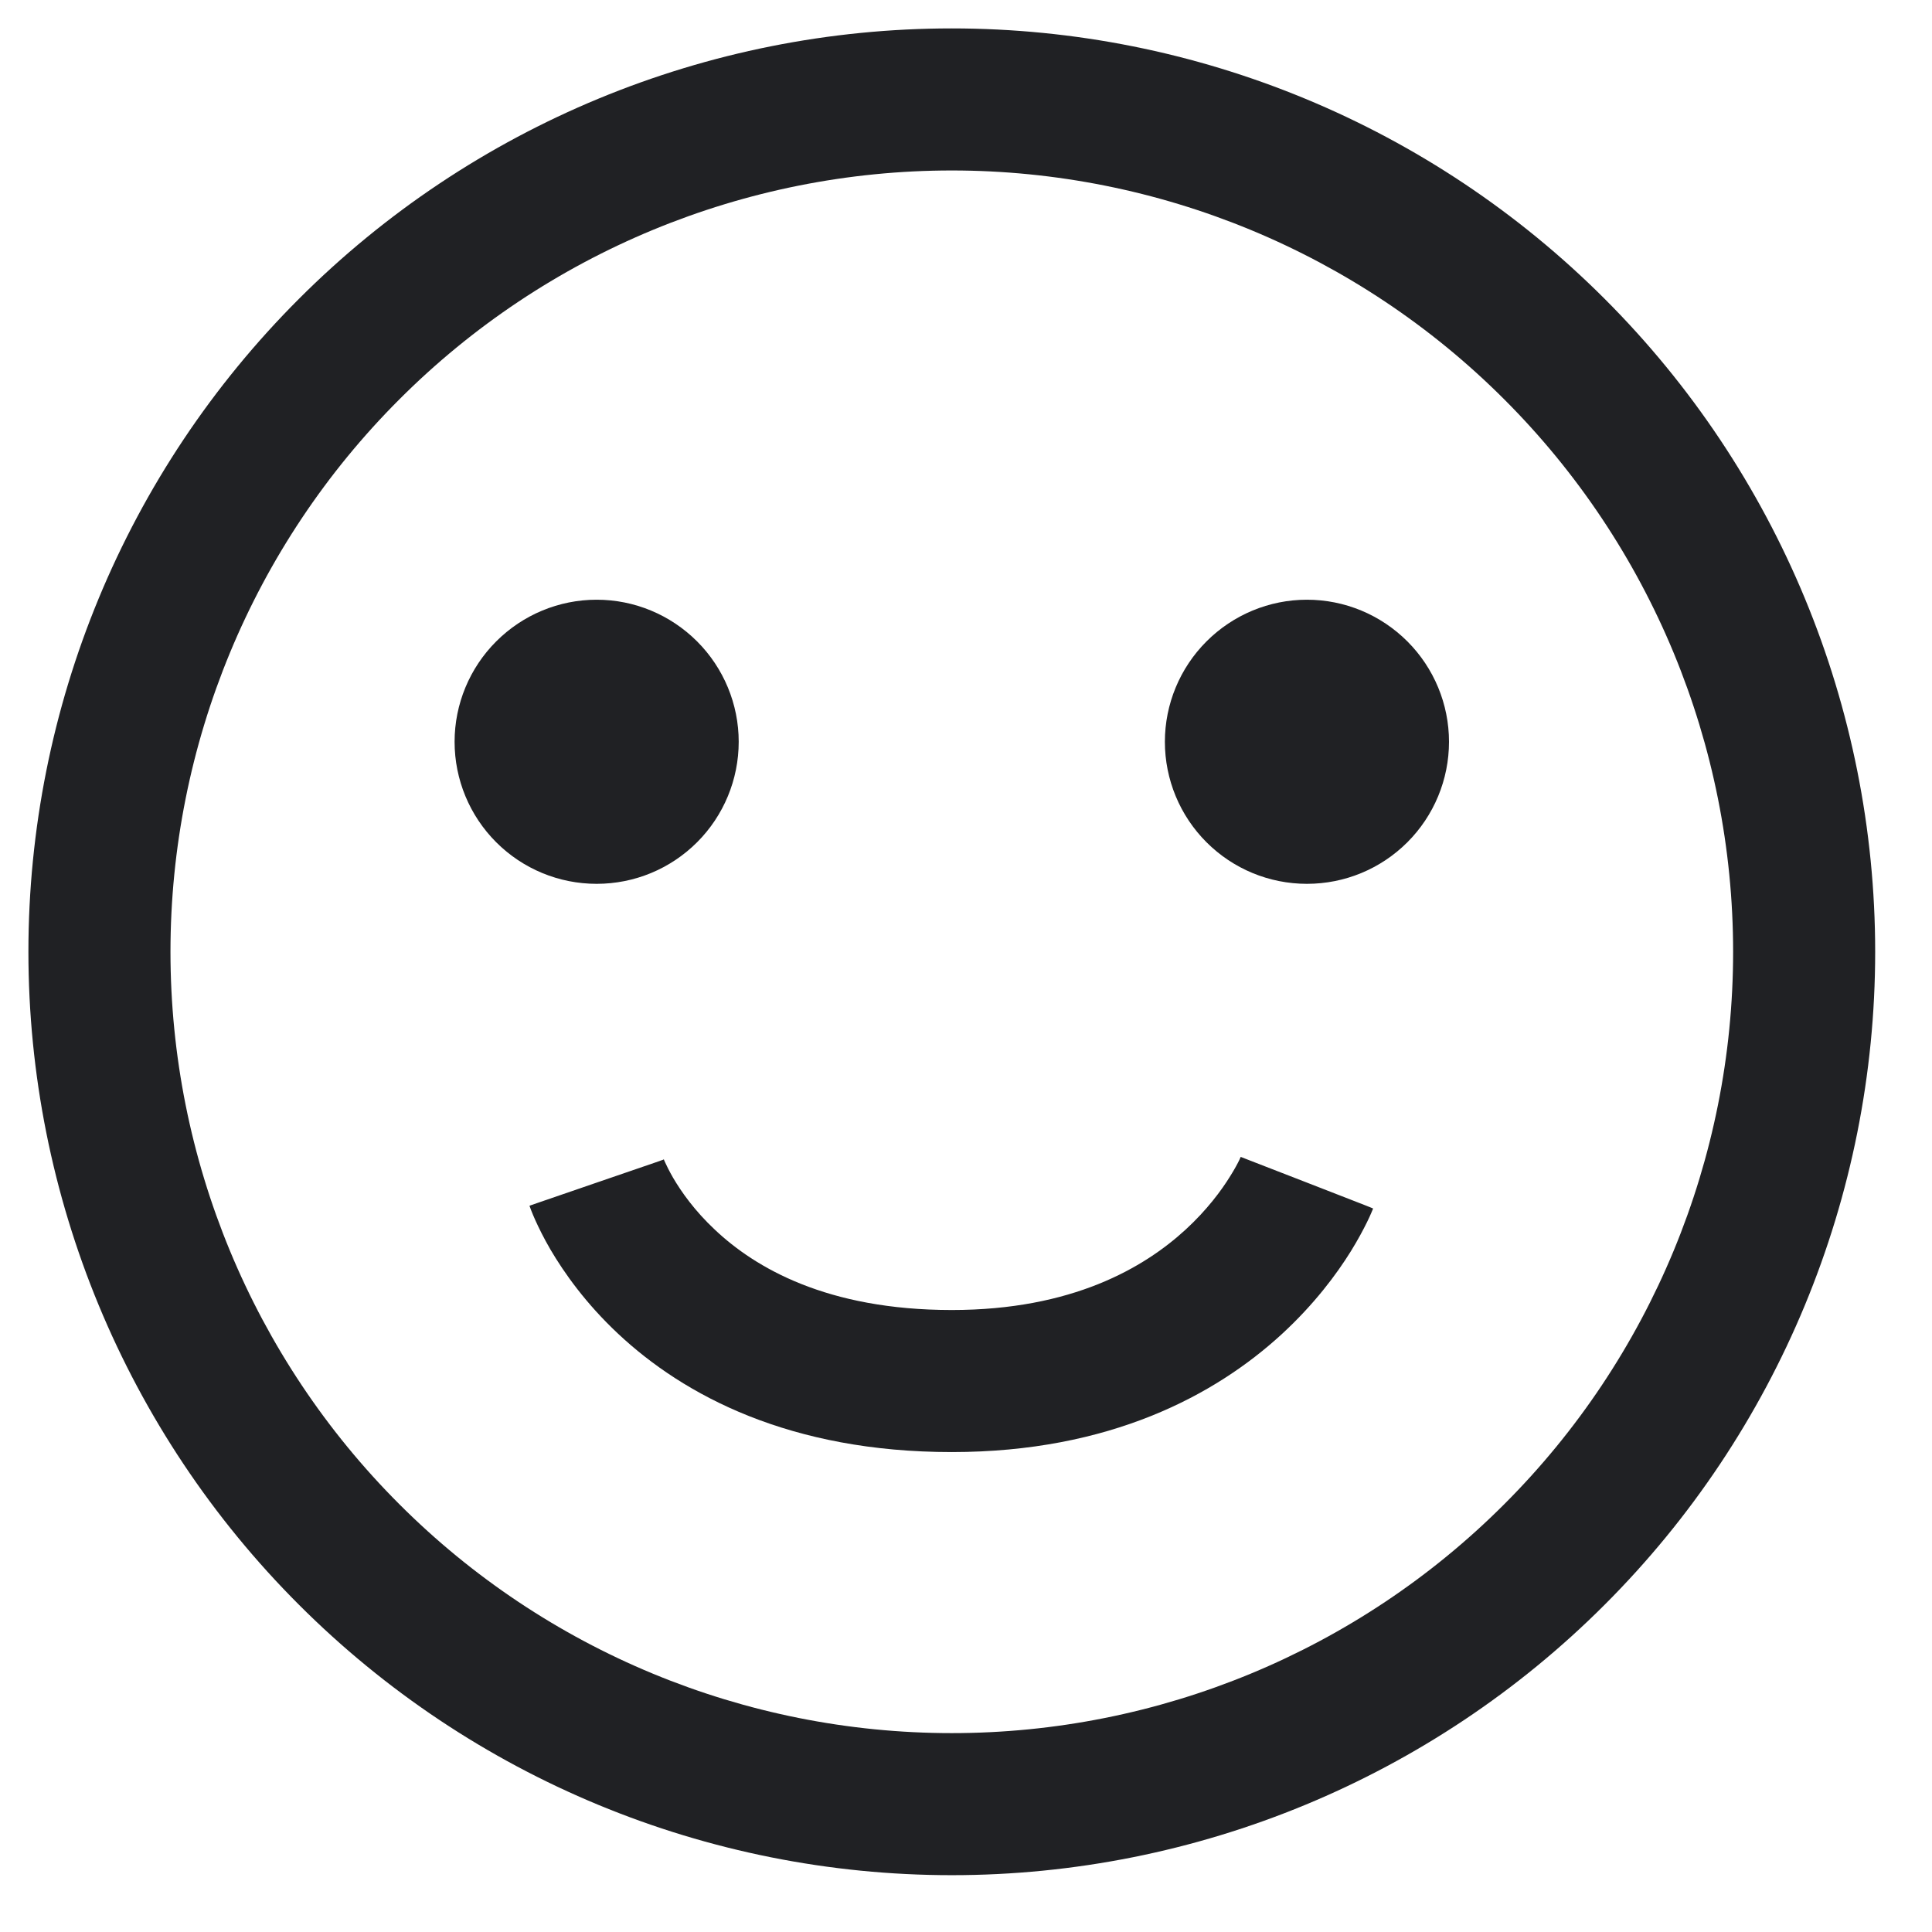 <svg width="17" height="17" viewBox="0 0 17 17" fill="none" xmlns="http://www.w3.org/2000/svg">
<path d="M5.25 5.277C4.918 5.277 4.601 5.409 4.366 5.644C4.132 5.878 4 6.196 4 6.527C4 6.859 4.132 7.177 4.366 7.411C4.601 7.646 4.918 7.777 5.25 7.777C5.582 7.777 5.899 7.646 6.134 7.411C6.368 7.177 6.5 6.859 6.5 6.527C6.5 6.196 6.368 5.878 6.134 5.644C5.899 5.409 5.582 5.277 5.25 5.277Z" fill="#202124"/>
<path d="M11.5 5.277C11.168 5.277 10.851 5.409 10.616 5.644C10.382 5.878 10.25 6.196 10.25 6.527C10.25 6.859 10.382 7.177 10.616 7.411C10.851 7.646 11.168 7.777 11.5 7.777C11.832 7.777 12.149 7.646 12.384 7.411C12.618 7.177 12.75 6.859 12.75 6.527C12.75 6.196 12.618 5.878 12.384 5.644C12.149 5.409 11.832 5.277 11.5 5.277Z" fill="#202124"/>
<path d="M8.375 12.777C9.765 12.777 10.694 12.276 11.278 11.74C11.565 11.476 11.761 11.212 11.887 11.009C11.95 10.907 11.996 10.82 12.028 10.755C12.044 10.723 12.056 10.696 12.065 10.675L12.076 10.649L12.08 10.639L12.082 10.635L12.082 10.634C12.082 10.633 12.083 10.632 11.5 10.406C10.917 10.18 10.918 10.18 10.918 10.18L10.918 10.178C10.916 10.182 10.912 10.192 10.905 10.207C10.89 10.238 10.864 10.287 10.825 10.349C10.748 10.474 10.621 10.646 10.433 10.819C10.066 11.156 9.433 11.527 8.375 11.527C7.273 11.527 6.644 11.153 6.293 10.823C6.111 10.653 5.994 10.485 5.923 10.364C5.888 10.303 5.865 10.256 5.852 10.227C5.845 10.212 5.841 10.202 5.84 10.198L5.84 10.201L5.841 10.202C5.841 10.203 5.841 10.204 5.25 10.406C4.659 10.609 4.659 10.609 4.659 10.61L4.66 10.612L4.661 10.616L4.665 10.626L4.675 10.653C4.684 10.675 4.695 10.703 4.71 10.736C4.74 10.802 4.783 10.891 4.843 10.994C4.964 11.2 5.154 11.469 5.438 11.735C6.018 12.279 6.951 12.777 8.375 12.777Z" fill="#202124"/>
<path fill-rule="evenodd" clip-rule="evenodd" d="M2.63 2.63C4.153 1.106 6.22 0.25 8.375 0.25C10.53 0.25 12.597 1.106 14.12 2.63C15.644 4.153 16.5 6.22 16.5 8.375C16.5 10.53 15.644 12.597 14.12 14.12C12.597 15.644 10.53 16.5 8.375 16.5C6.22 16.5 4.153 15.644 2.63 14.12C1.106 12.597 0.25 10.53 0.25 8.375C0.25 6.22 1.106 4.153 2.63 2.63ZM8.375 1.5C6.552 1.5 4.803 2.224 3.514 3.514C2.224 4.803 1.5 6.552 1.5 8.375C1.5 10.198 2.224 11.947 3.514 13.236C4.803 14.526 6.552 15.25 8.375 15.25C10.198 15.25 11.947 14.526 13.236 13.236C14.526 11.947 15.25 10.198 15.25 8.375C15.25 6.552 14.526 4.803 13.236 3.514C11.947 2.224 10.198 1.5 8.375 1.5Z" fill="#202124"/>
</svg>
